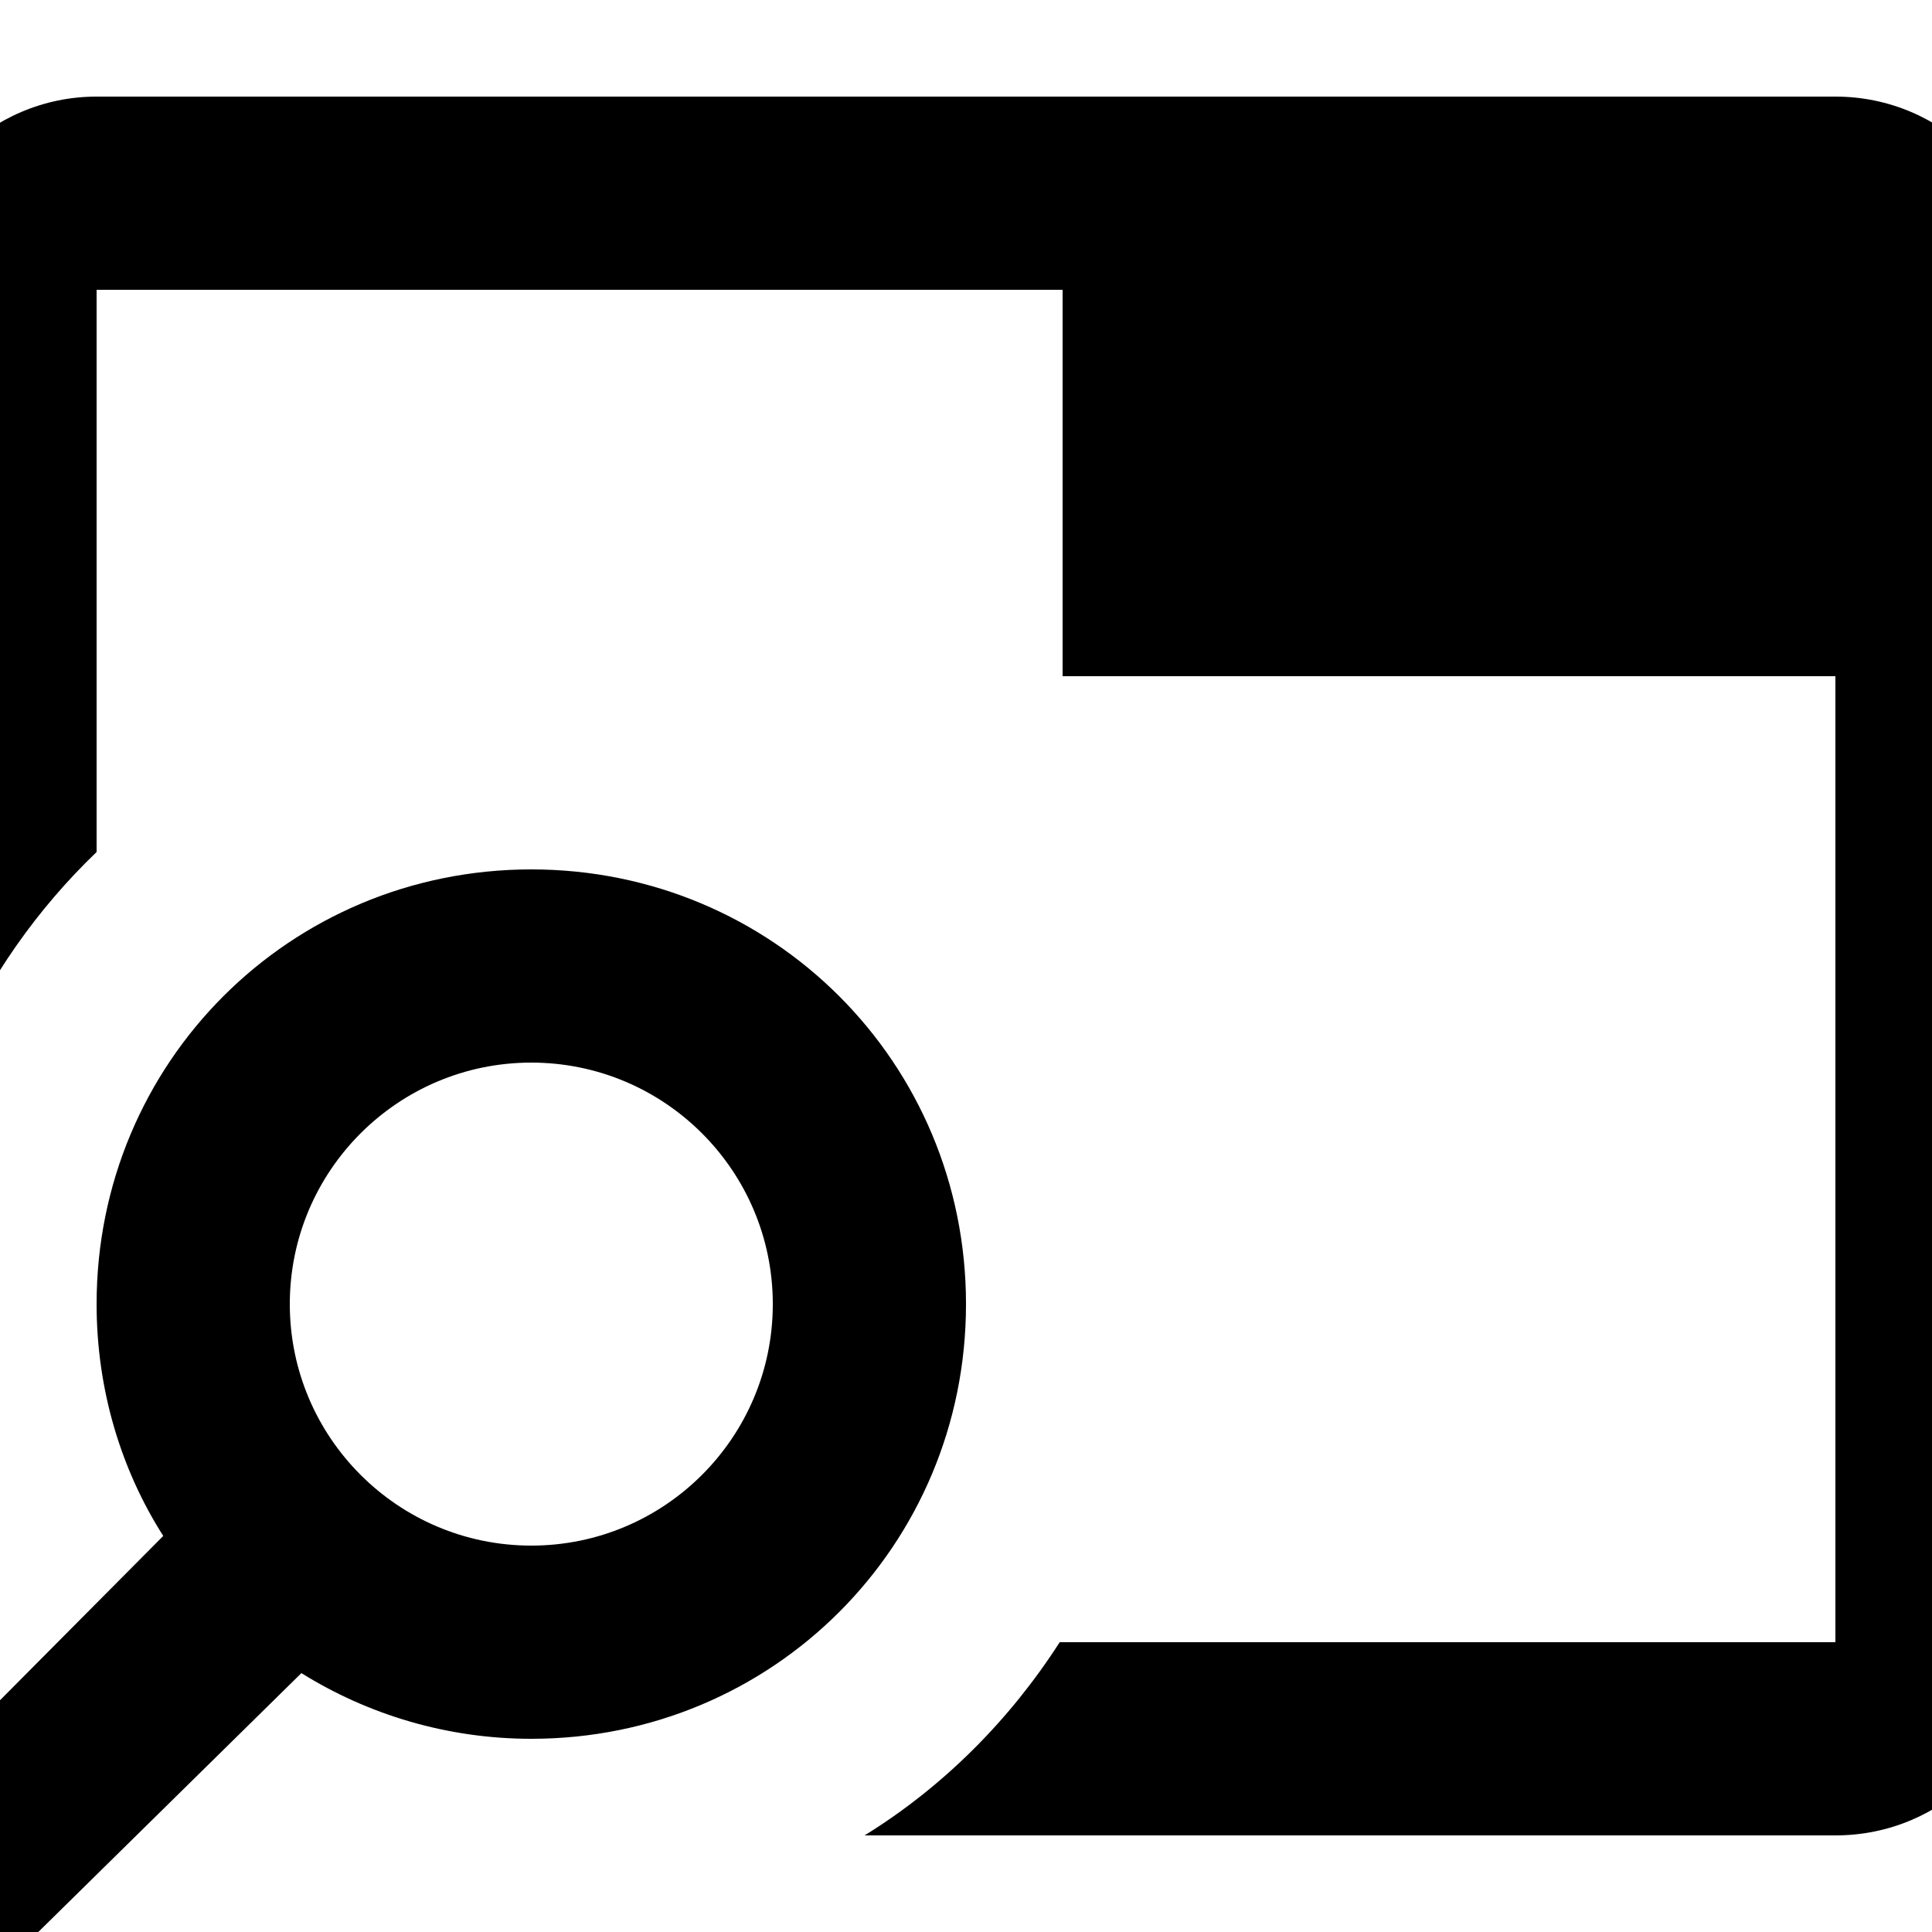 <?xml version="1.0" encoding="UTF-8"?><!DOCTYPE svg PUBLIC "-//W3C//DTD SVG 1.1//EN" "http://www.w3.org/Graphics/SVG/1.1/DTD/svg11.dtd"><svg xmlns="http://www.w3.org/2000/svg" xmlns:xlink="http://www.w3.org/1999/xlink" version="1.1" id="mdi-tab-search" width="24" height="24" viewBox="2 2 20 20"><path d="M7.5 11C5 11 3 13 3 15.5C3 16.38 3.25 17.21 3.69 17.9L.61 21L2 22.39L5.12 19.32C5.81 19.75 6.63 20 7.5 20C10 20 12 18 12 15.5S10 11 7.5 11M7.5 18C6.12 18 5 16.88 5 15.5S6.12 13 7.5 13 10 14.12 10 15.5 8.88 18 7.5 18M23 5V19C23 20.11 22.11 21 21 21H10.95C11.76 20.5 12.45 19.81 12.97 19H21V9H13V5H3V10.82C1.77 12 1 13.66 1 15.5V5C1 3.9 1.9 3 3 3H21C22.11 3 23 3.9 23 5Z" /></svg>